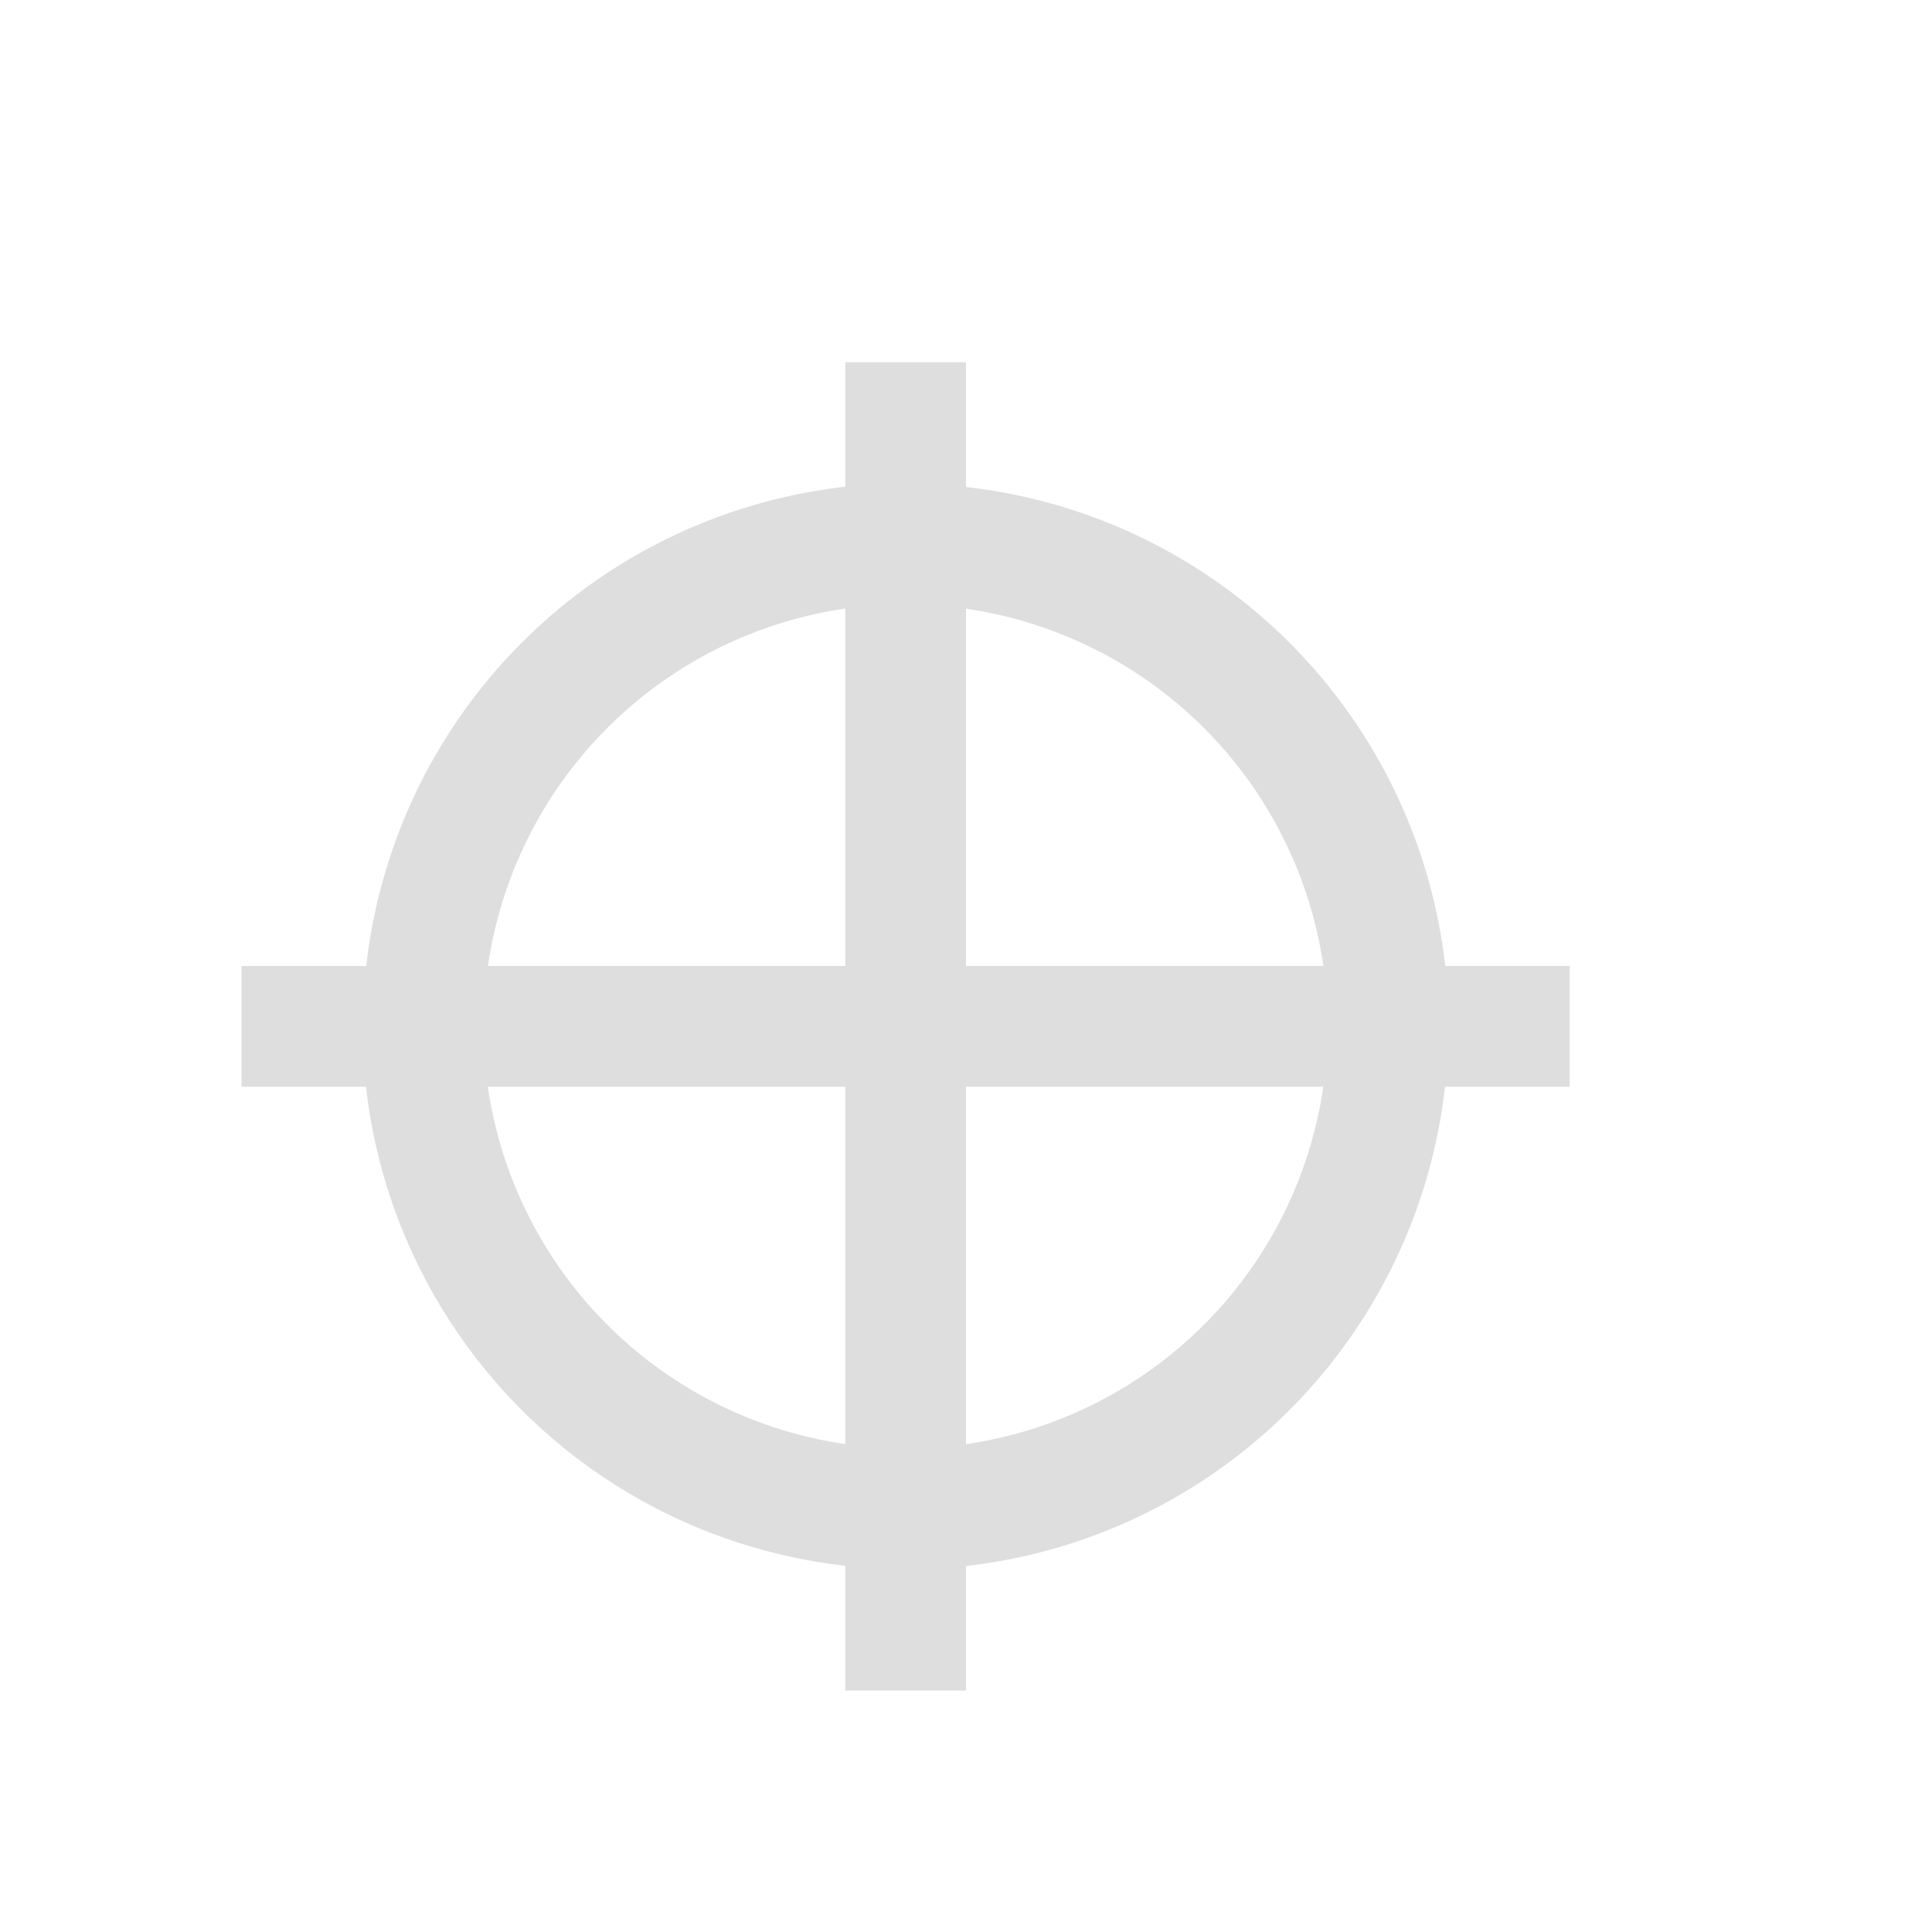 <svg xmlns="http://www.w3.org/2000/svg" viewBox="0 0 16 16"><path d="M7 3v1.031A4.5 4.5 0 0 0 3.033 8H2v1h1.031A4.5 4.5 0 0 0 7 12.967V14h1v-1.031A4.5 4.5 0 0 0 11.967 9H13V8h-1.031A4.5 4.5 0 0 0 8 4.033V3H7zm0 2.04V8H4.041A3.5 3.5 0 0 1 7 5.04zm1 .001A3.5 3.5 0 0 1 10.96 8H8V5.041zM4.04 9H7v2.959A3.5 3.5 0 0 1 4.04 9zM8 9h2.959A3.5 3.5 0 0 1 8 11.96V9z" style="fill:currentColor;fill-opacity:1;stroke:none;color:#dedede"/></svg>